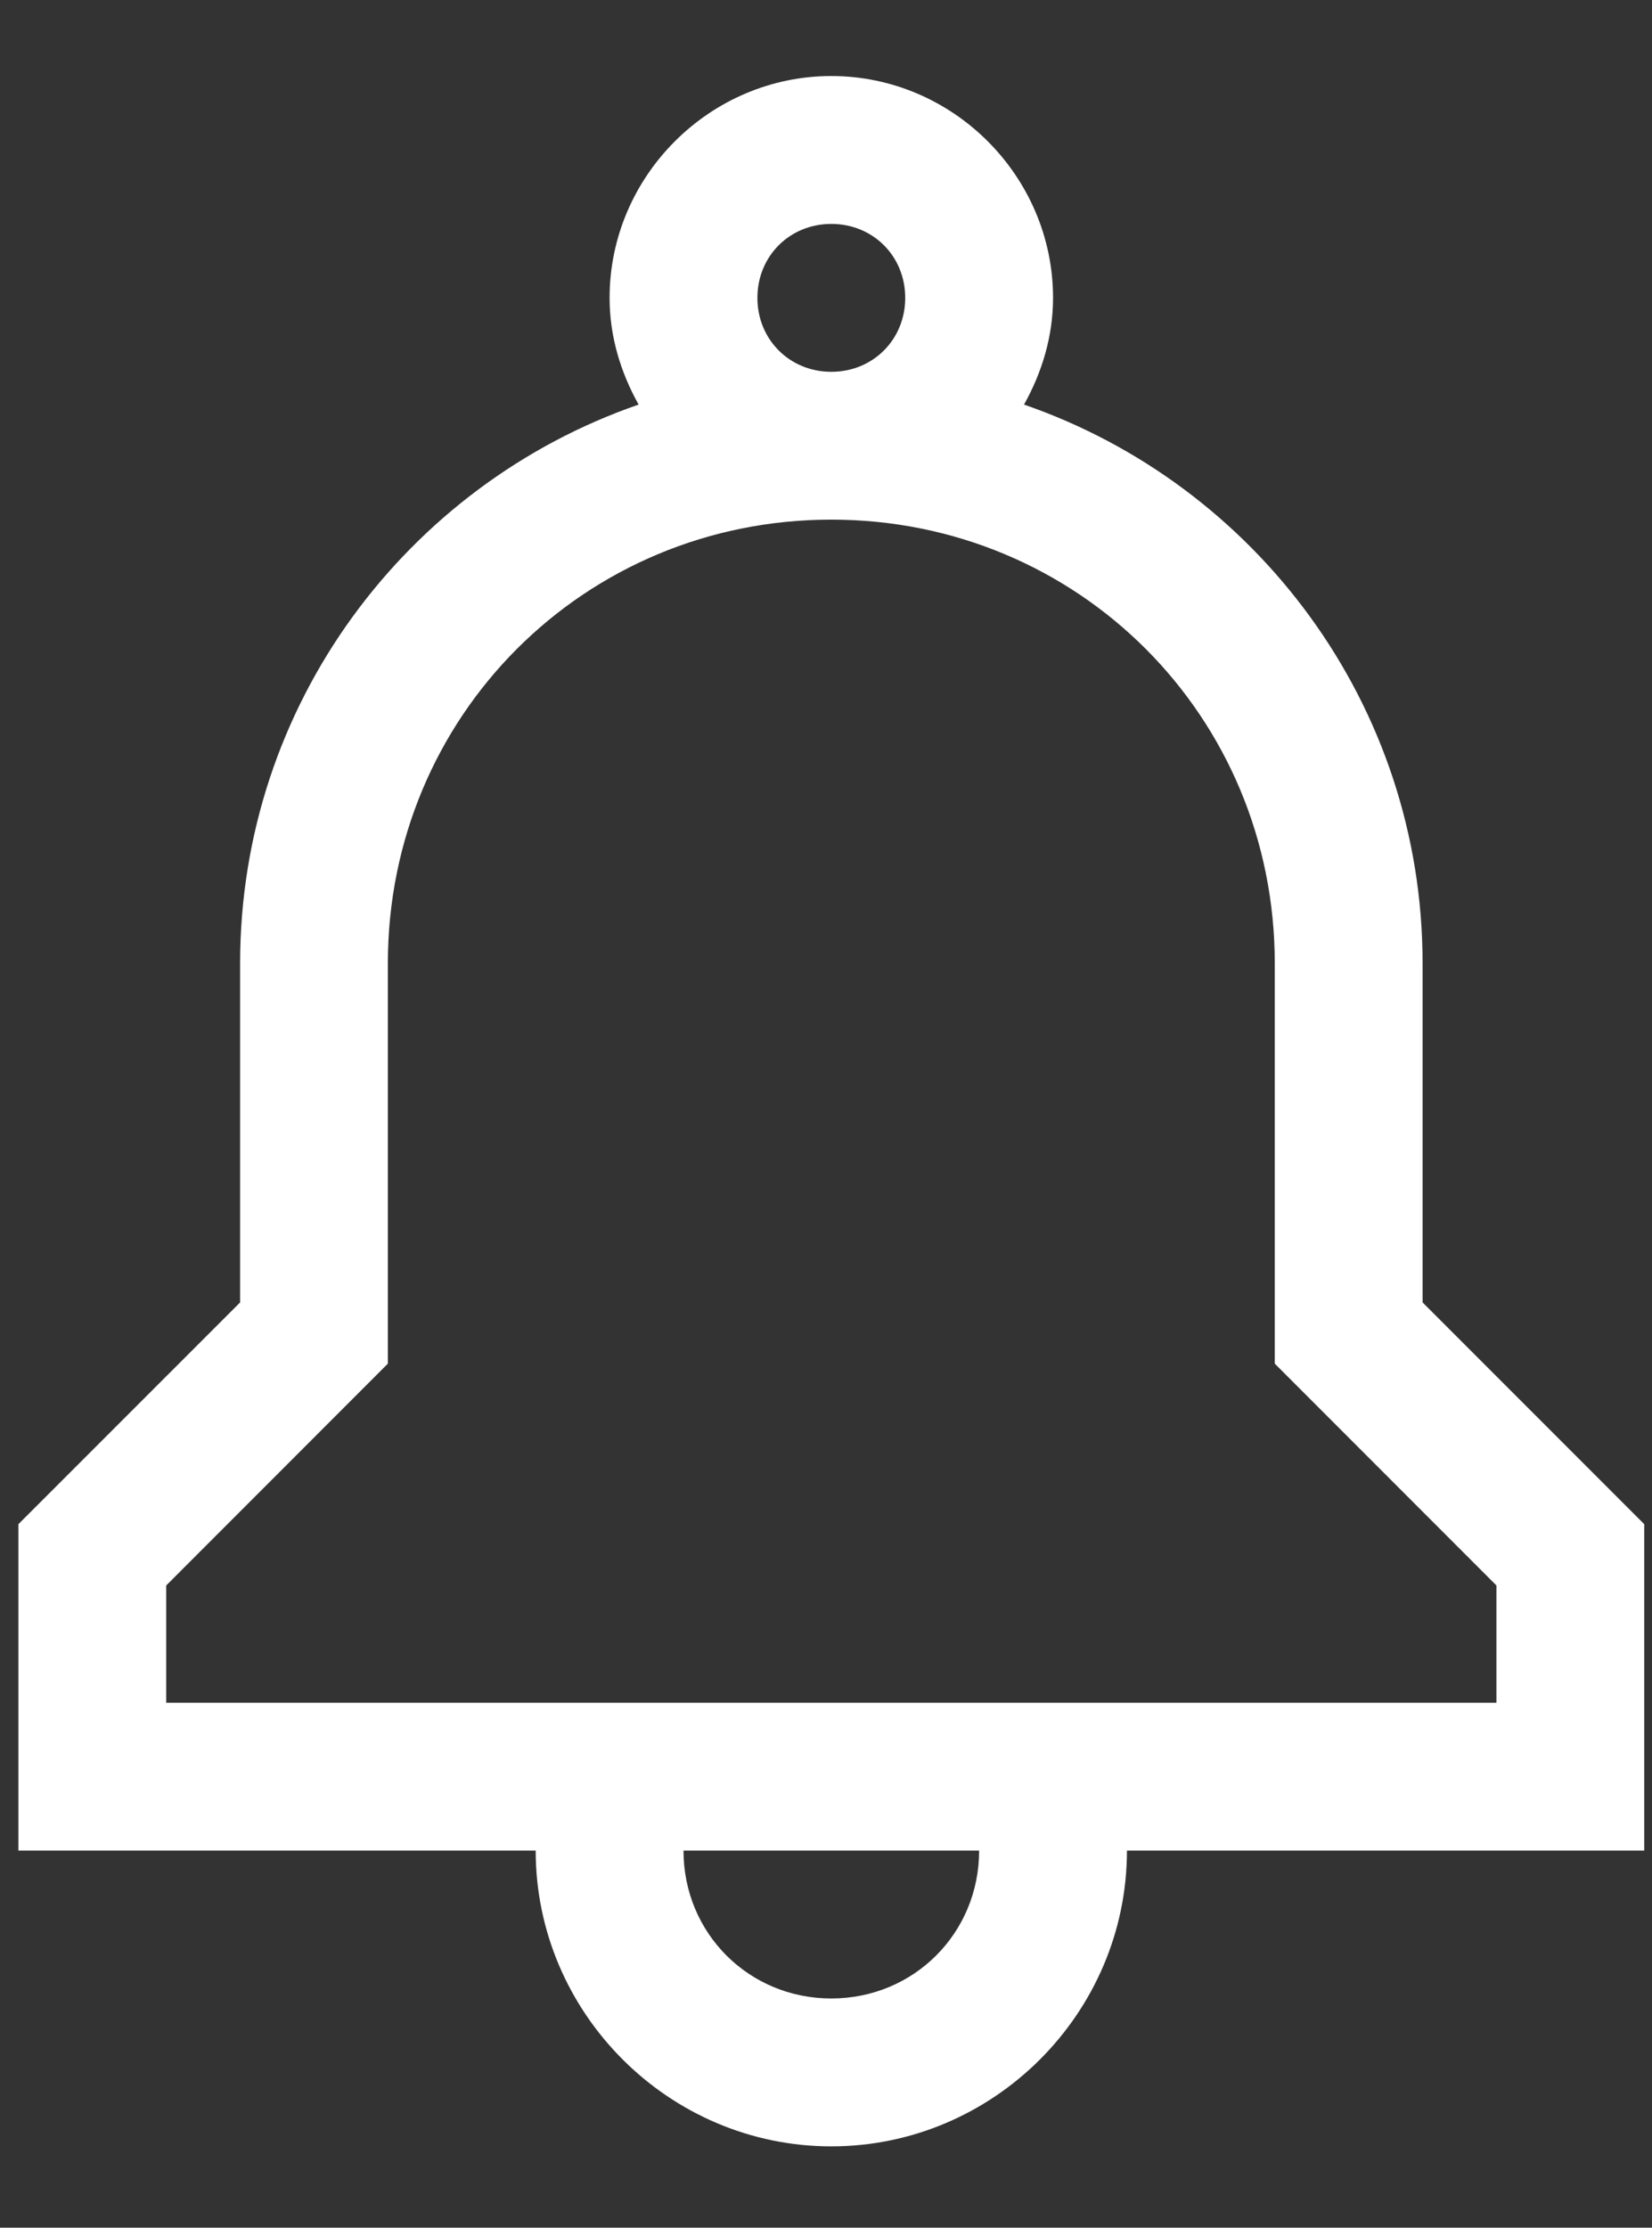 <svg width="23" height="31" viewBox="0 0 23 31" fill="none" xmlns="http://www.w3.org/2000/svg">
<rect x="0" y="0" width="23" height="31" fill="#333333" stroke="none"/>
<path fill-rule="evenodd" clip-rule="evenodd" d="M8.487 4.145C8.487 2.452 9.881 1.058 11.574 1.058C13.267 1.058 14.661 2.452 14.661 4.145C14.661 4.685 14.505 5.186 14.257 5.63C17.482 6.745 19.806 9.803 19.806 13.405V18.124L22.892 21.21V25.752H15.69C15.69 28.013 13.835 29.868 11.574 29.868C9.313 29.868 7.458 28.013 7.458 25.752H0.256V21.21L3.343 18.124V13.405C3.343 9.803 5.666 6.745 8.891 5.63C8.643 5.186 8.487 4.685 8.487 4.145ZM12.603 4.145C12.603 3.564 12.155 3.116 11.574 3.116C10.994 3.116 10.545 3.564 10.545 4.145C10.545 4.725 10.994 5.174 11.574 5.174C12.155 5.174 12.603 4.725 12.603 4.145ZM11.574 7.231C15.012 7.231 17.748 9.967 17.748 13.405V18.976L20.834 22.063V23.695H2.314V22.063L5.4 18.976V13.405C5.4 9.967 8.136 7.231 11.574 7.231ZM11.574 27.81C12.723 27.81 13.632 26.901 13.632 25.752H9.516C9.516 26.901 10.425 27.81 11.574 27.81Z" fill="white"/>
</svg>
